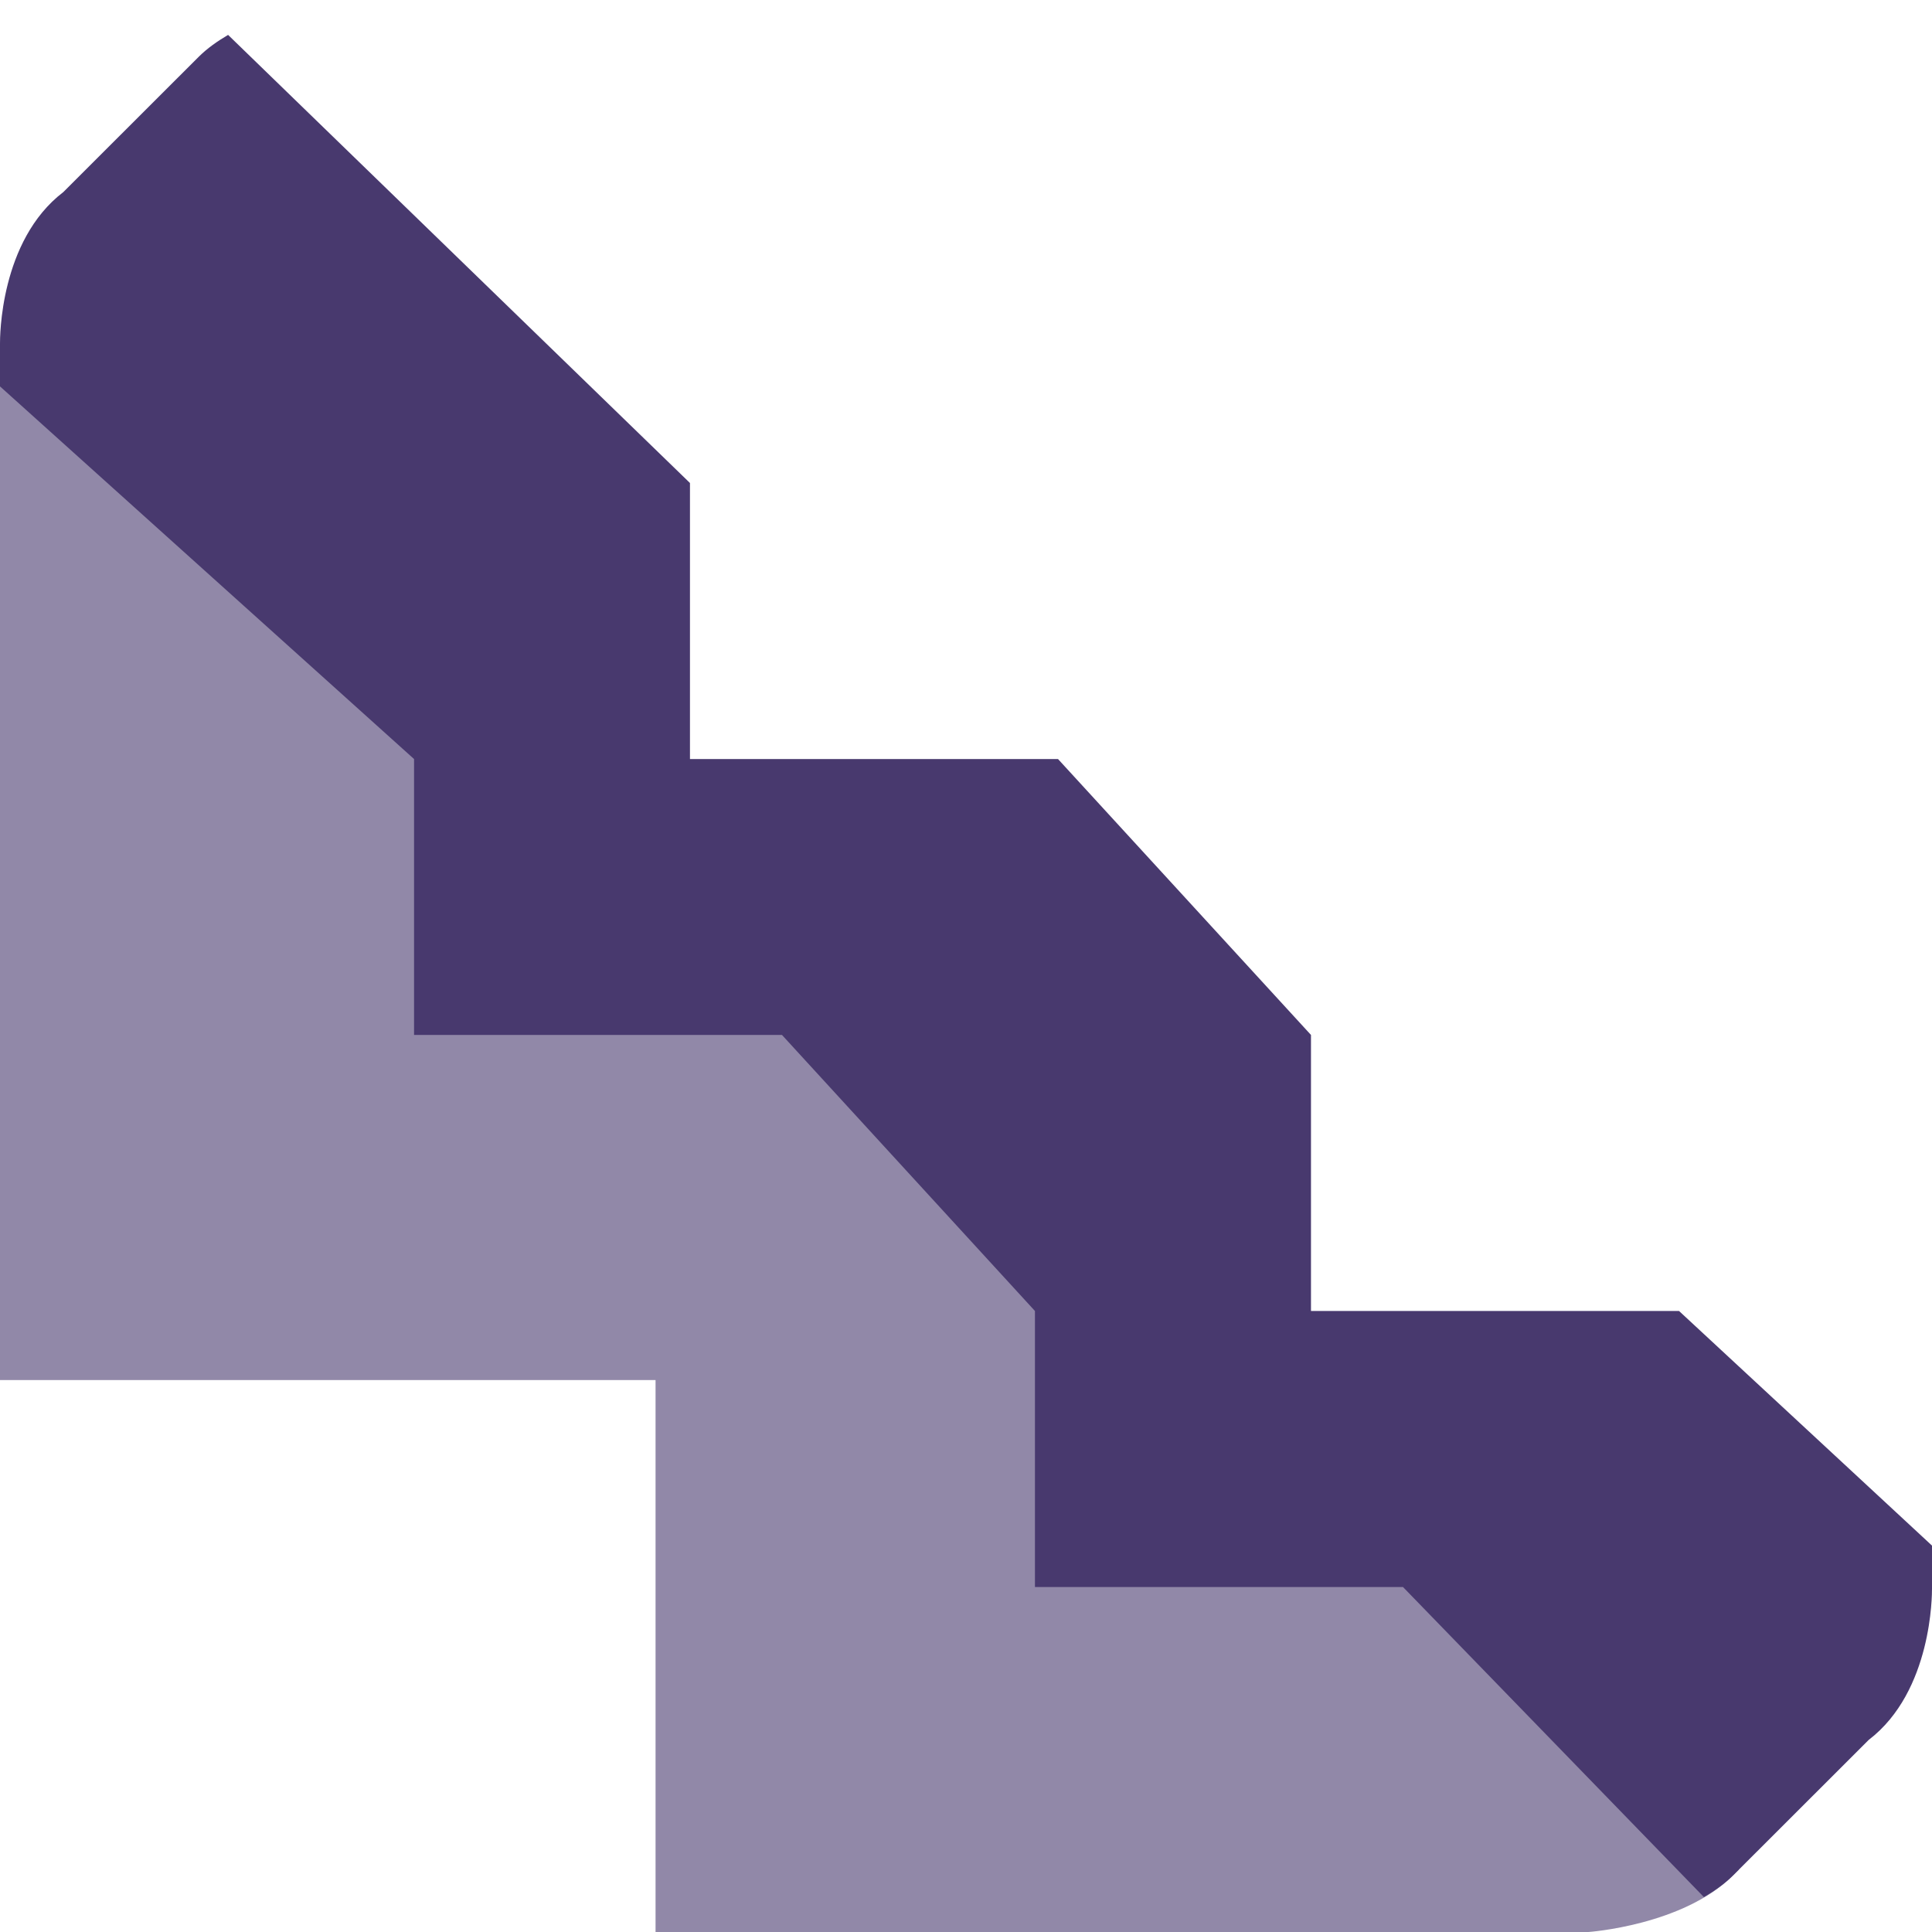 <svg xmlns="http://www.w3.org/2000/svg" style="isolation:isolate" width="16" height="16" viewBox="0 0 16 16">
 <defs>
  <clipPath id="_clipPath_UkAPxPrgUvfs2TOiJ6O2pmg1602RBEk7">
   <rect width="16" height="16"/>
  </clipPath>
 </defs>
 <g clip-path="url(#_clipPath_UkAPxPrgUvfs2TOiJ6O2pmg1602RBEk7)">
  <rect style="fill:#48396e" fill-opacity="0" width="16" height="16"/>
  <g opacity=".6">
   <path fill="#48396e" d="M 0 3.2 L 0 8 L 0 8.4 L 0 10.8 L 0 11.429 L 5.429 11.429 L 5.429 16 L 8 16 L 8.4 16 L 13.155 16 C 13.155 16 13.939 15.946 14.355 15.529 L 14.4 15.484 L 14.4 13.2 L 9.143 12.857 L 9.143 10.857 L 8.8 11.2 L 8.8 8.4 L 4 8.057 L 4 2.857 L 0 3.2 Z"/>
  </g>
  <path fill="#48396e" fill-rule="evenodd" d="M 13.905 10.857 L 11.619 13.143 L 11.619 13.143 L 14.111 15.711 C 14.199 15.659 14.283 15.601 14.355 15.529 L 15.476 14.409 C 16.003 14.006 16 13.2 16 13.156 L 16 12.8 L 13.905 10.857 Z M 8.571 13.143 L 8.571 13.143 L 8.571 10.857 L 10.857 8.571 L 10.857 8.571 L 10.857 8.571 L 10.857 10.857 L 10.857 10.857 L 13.905 10.857 L 11.619 13.143 L 11.619 13.143 L 8.571 13.143 L 8.571 13.143 Z M 6.476 8.571 L 8.571 10.857 L 10.857 8.571 L 10.857 8.571 L 8.762 6.286 L 8.762 6.286 L 5.714 6.286 L 5.714 6.286 L 5.714 4 L 1.889 0.289 C 1.801 0.341 1.717 0.399 1.645 0.471 L 0.524 1.591 C -0.003 1.994 0 2.8 0 2.845 L 0 3.2 L 3.429 6.286 L 3.429 8.571 L 3.429 8.571 L 6.476 8.571 L 6.476 8.571 L 6.476 8.571 Z"/>
 </g>
</svg>
